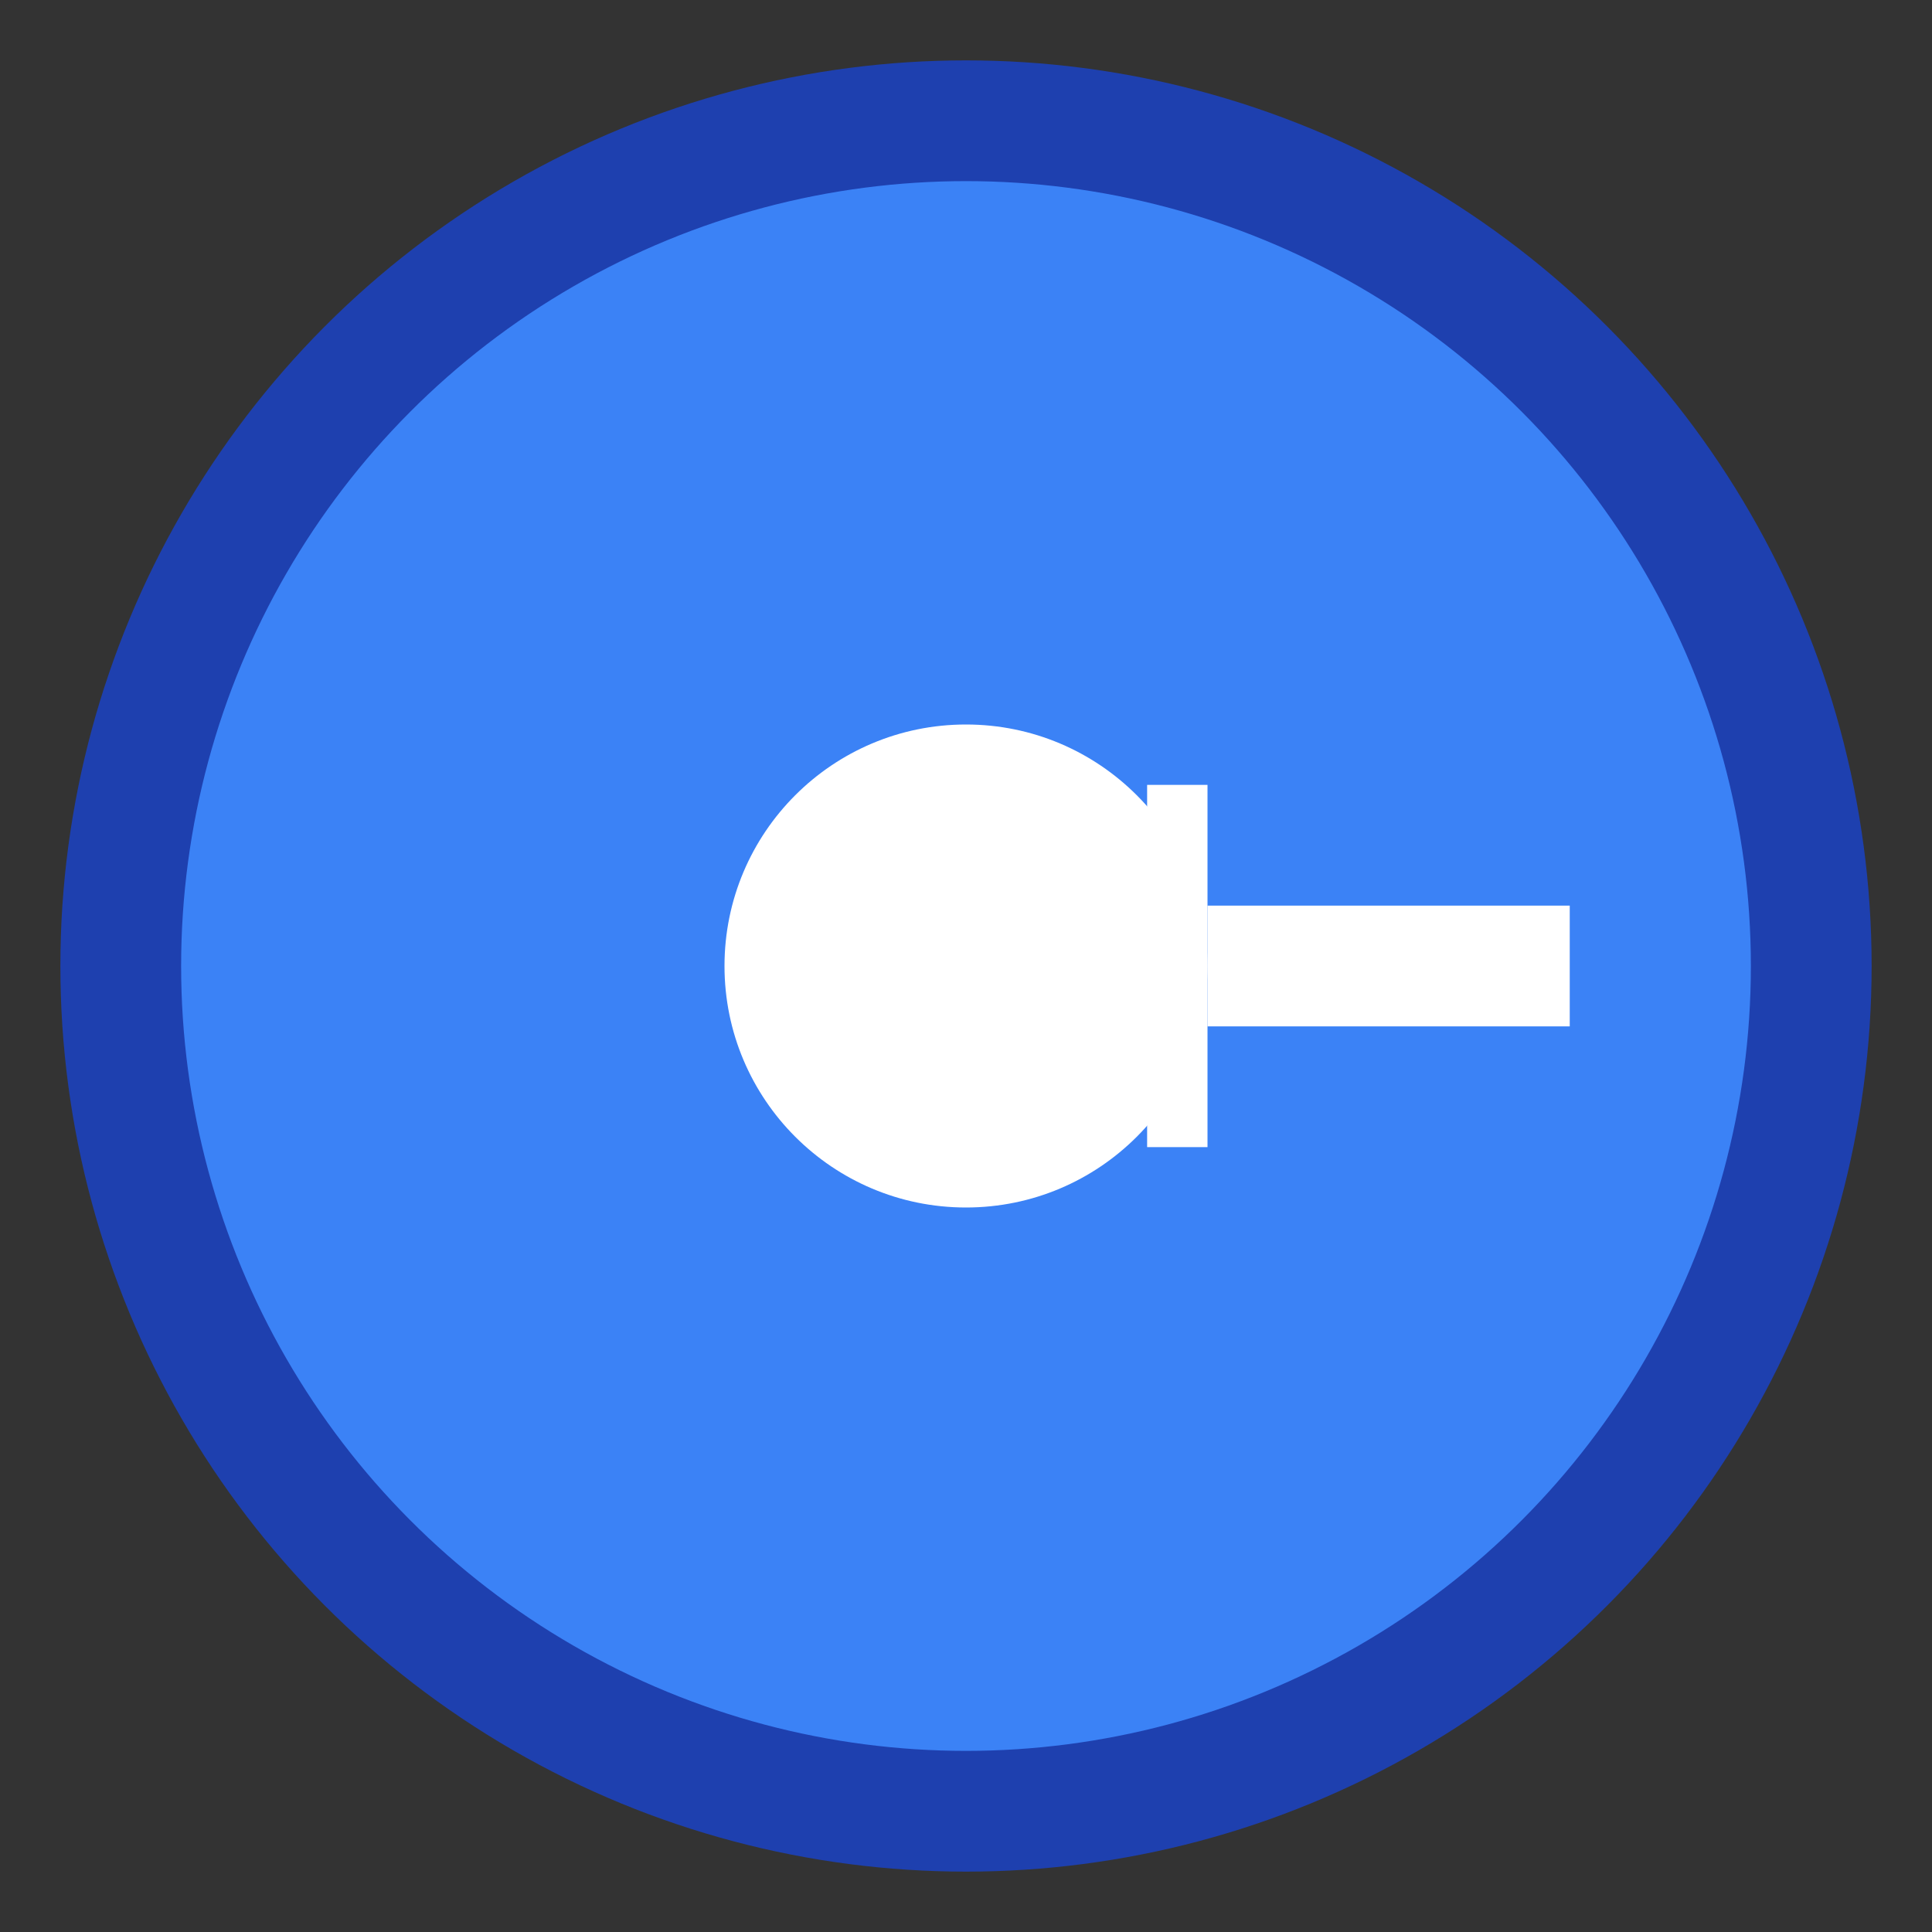 <svg width="16" height="16" viewBox="0 0 16 16" fill="none" xmlns="http://www.w3.org/2000/svg">
  <rect x="0" y="0" width="16" height="16" fill="#333333" stroke="none"/>
  <!-- Background circle -->
  <circle cx="8" cy="8" r="7" fill="#3B82F6" stroke="#1E40AF" stroke-width="1"/>
  
  <!-- Key icon -->
  <g transform="translate(4, 4)">
    <!-- Key head -->
    <circle cx="4" cy="4" r="2" fill="white"/>
    
    <!-- Key shaft -->
    <rect x="6" y="3.5" width="3" height="1" fill="white"/>
    
    <!-- Key teeth -->
    <rect x="5" y="3" width="0.5" height="2" fill="white"/>
    <rect x="5.5" y="2.5" width="0.5" height="3" fill="white"/>
  </g>
</svg>
